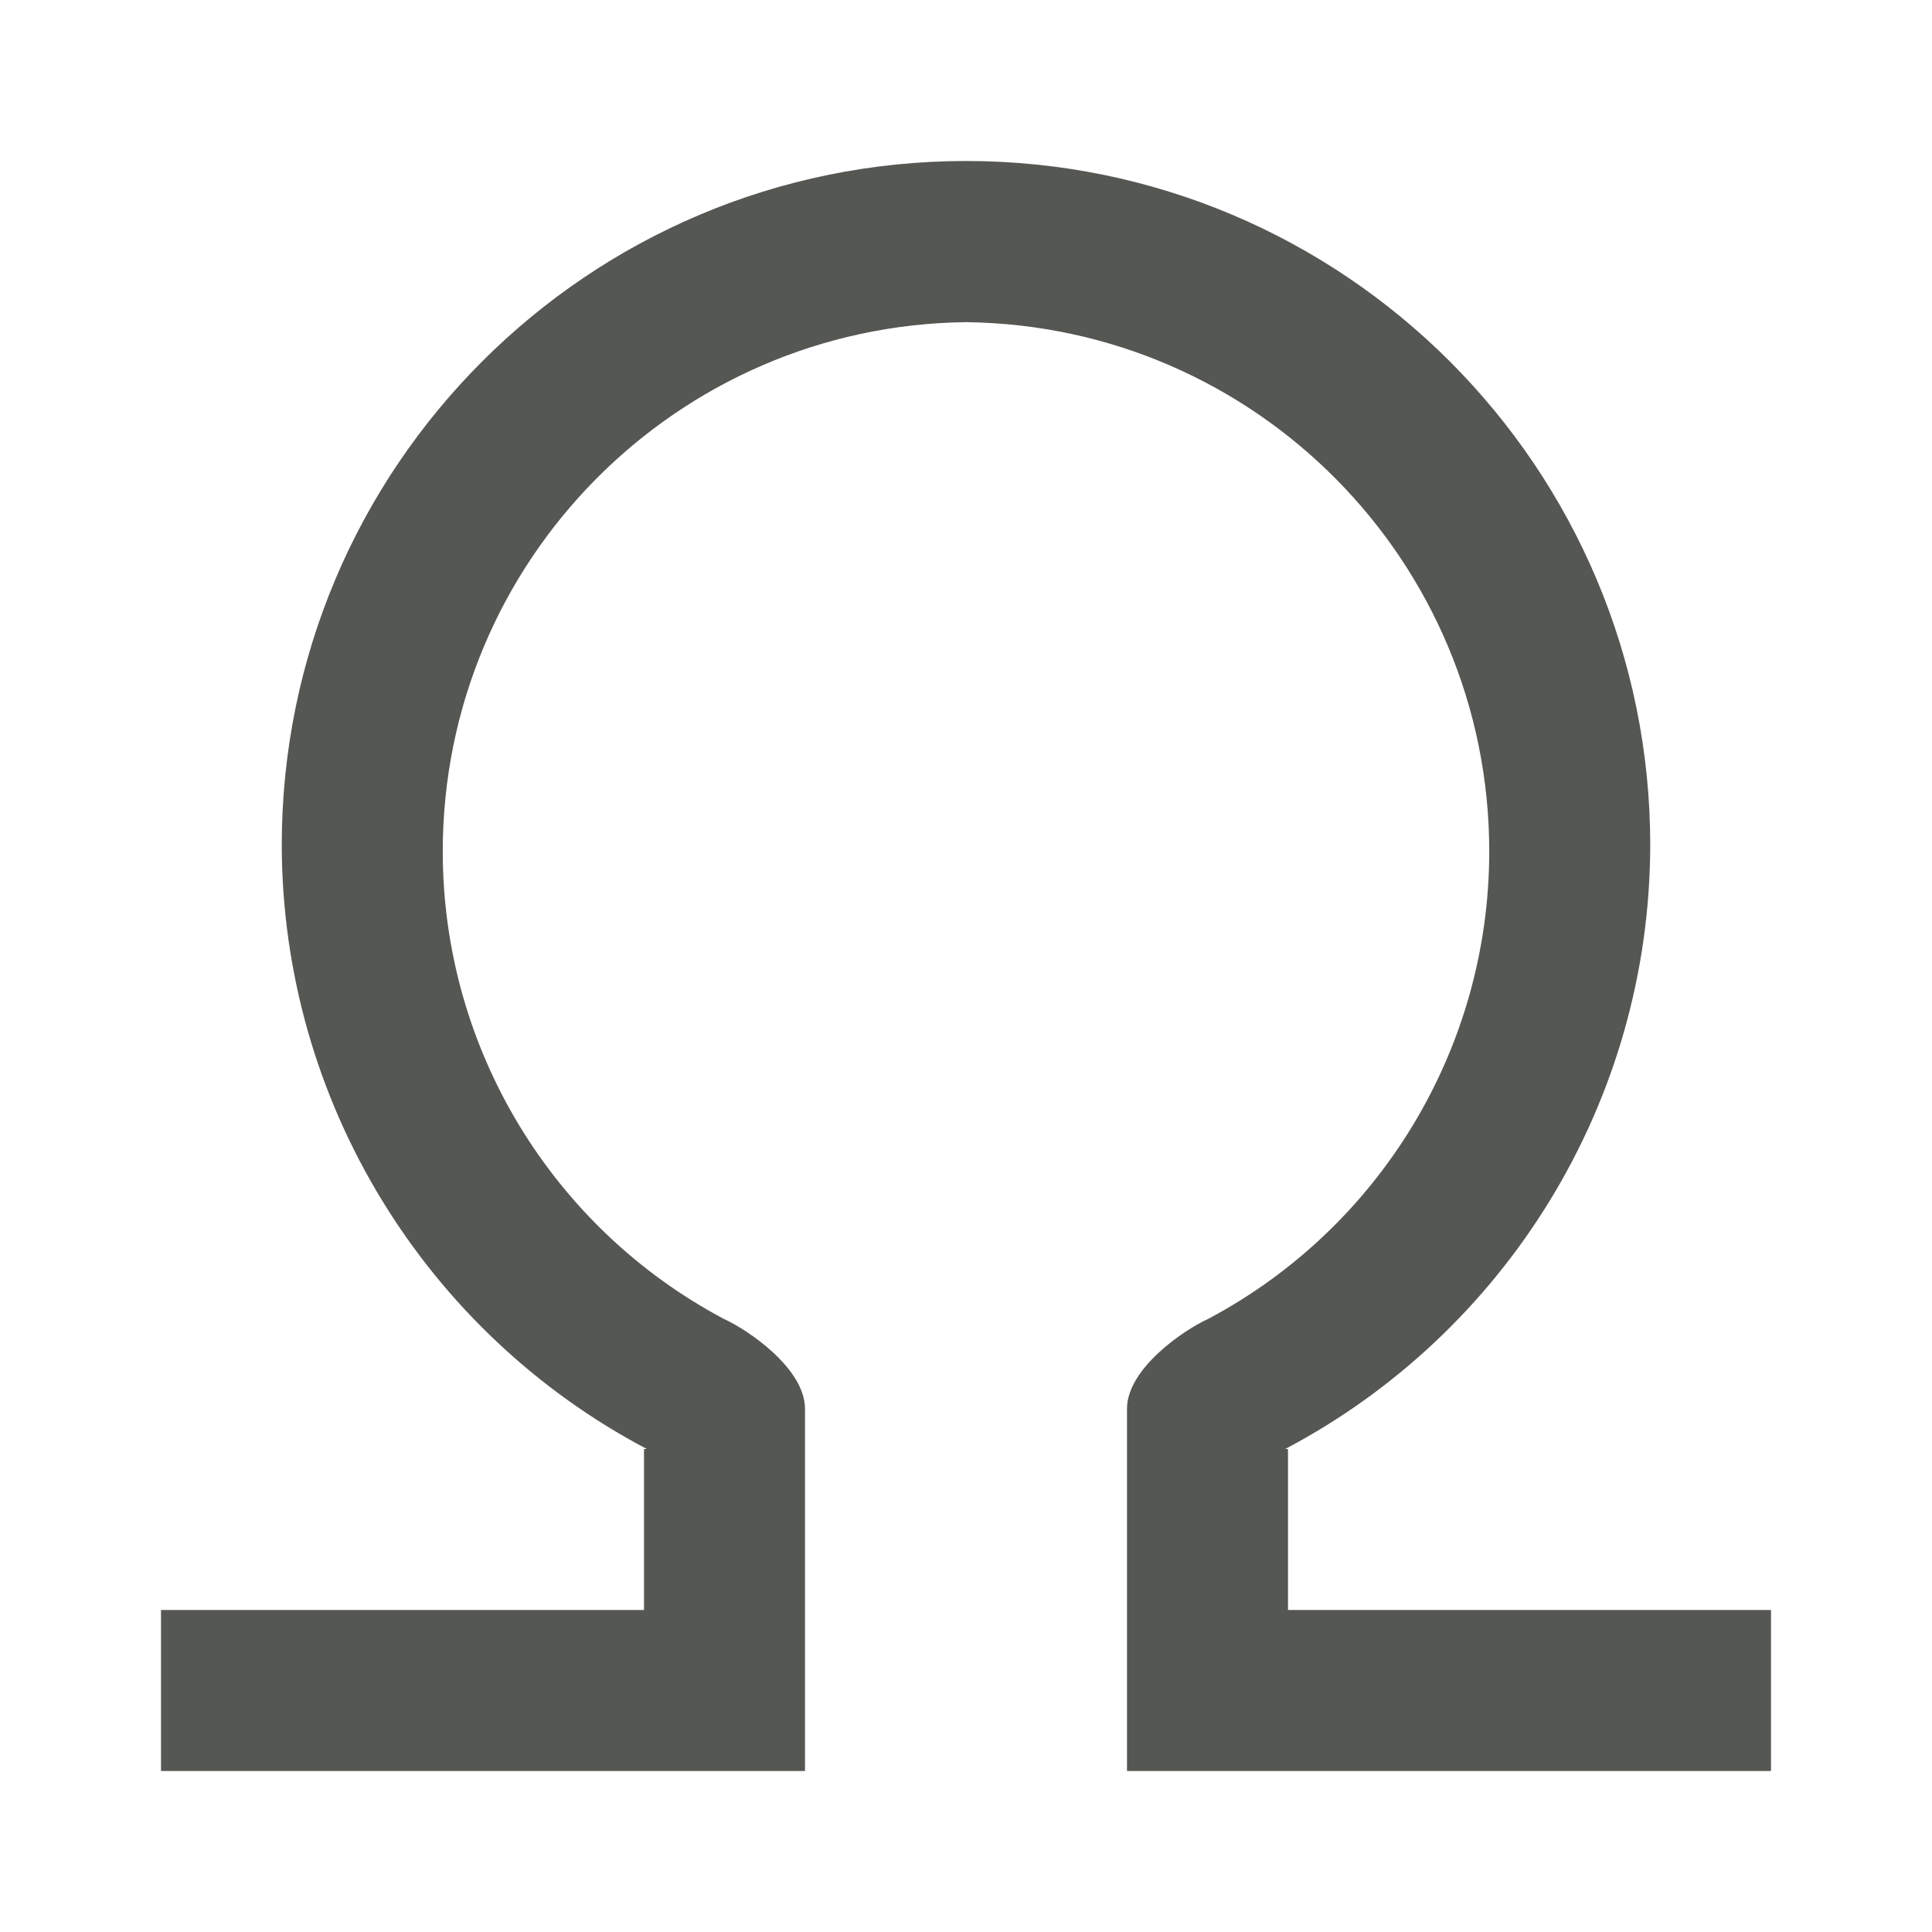 <svg viewBox="0 0 24 24" xmlns="http://www.w3.org/2000/svg"><path d="m12 2c-4.694 0-8.5 3.806-8.5 8.5.007 3.201 1.801 6.059 4.535 7.5h-.035v1 1h-6v2h8v-2-1-.258-1.242c0-.5-.71-.982-1.01-1.117-2.12-1.126-3.489-3.345-3.49-5.805-0-3.607 2.903-6.534 6.5-6.576 3.597.042 6.5 2.969 6.5 6.576-.001 2.46-1.37 4.679-3.49 5.805-.3.135-1.01.617-1.01 1.117v1.242.258 1 2h8v-2h-6v-1-1h-.035c2.734-1.441 4.528-4.299 4.535-7.5 0-4.694-3.806-8.5-8.5-8.5z" fill="#555753"/></svg>